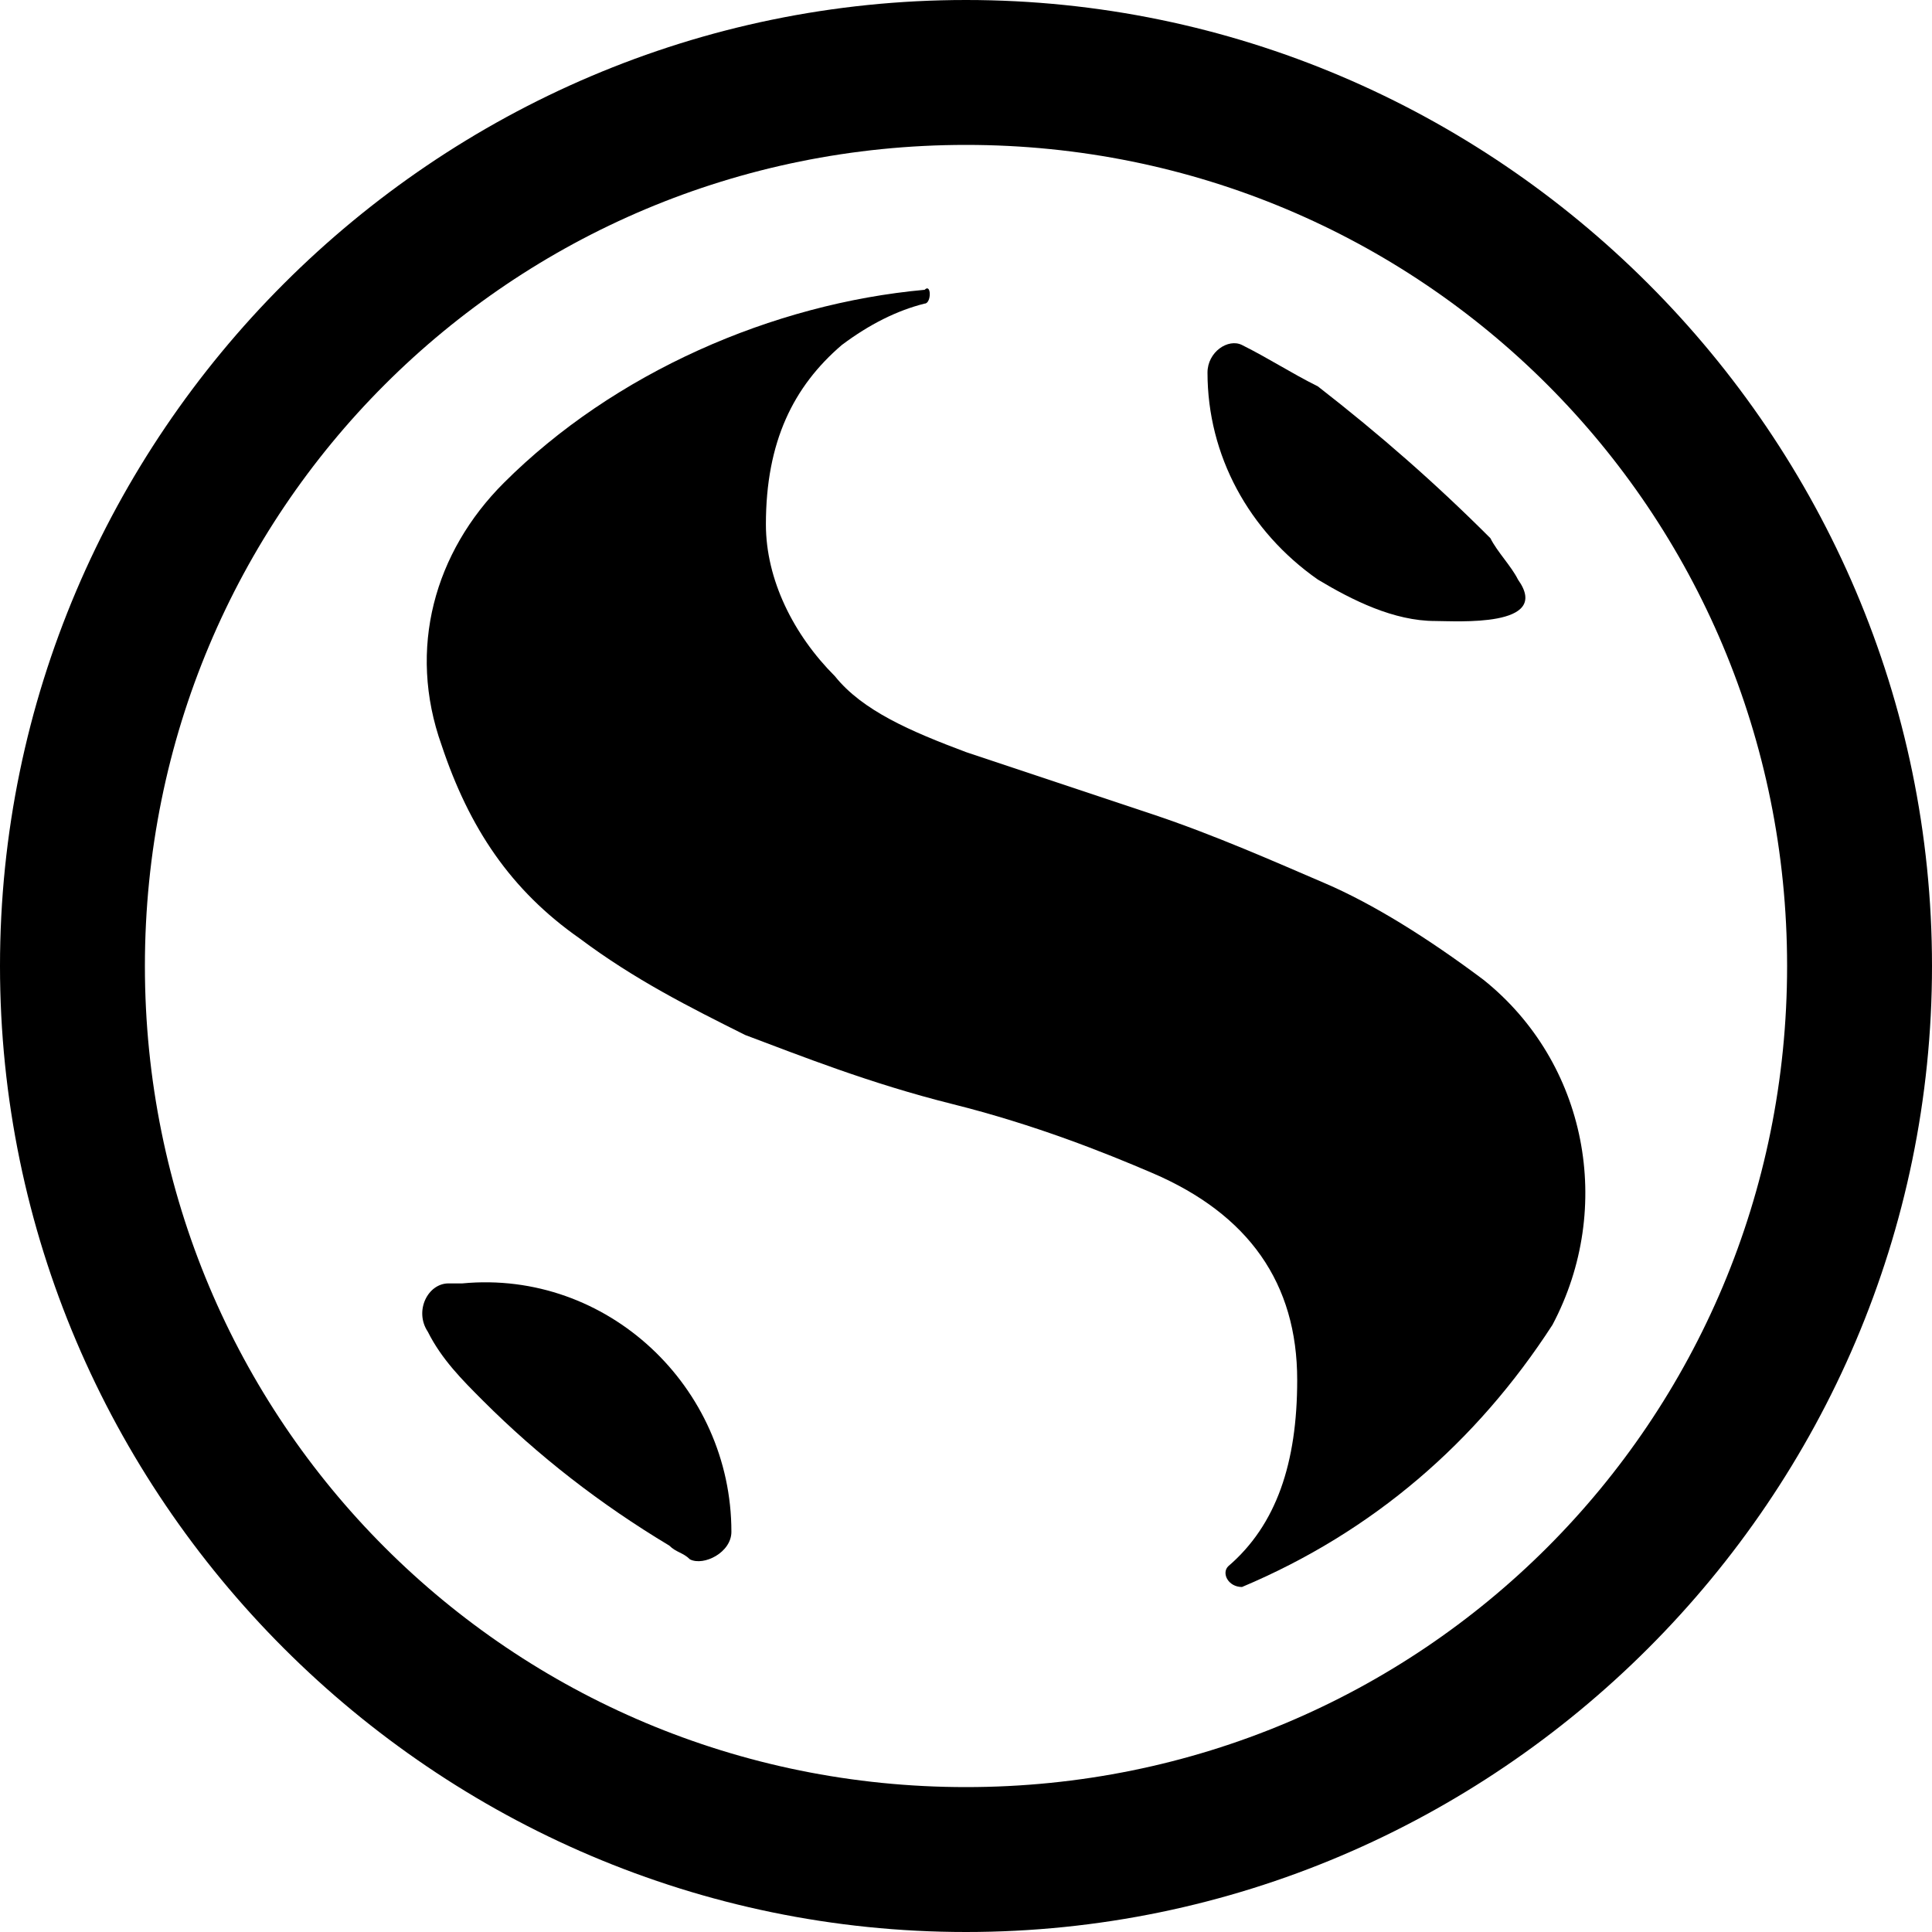 <!-- Generator: Adobe Illustrator 21.1.0, SVG Export Plug-In  -->
      <svg version="1.1"
      	 xmlns="http://www.w3.org/2000/svg" xmlns:xlink="http://www.w3.org/1999/xlink" xmlns:a="http://ns.adobe.com/AdobeSVGViewerExtensions/3.0/"
      	 x="0px" y="0px" viewBox="0 0 28 28" style="enable-background:new 0 0 28 28;" xml:space="preserve">
      <defs>
      </defs>
      <g>
      	<g>
      		<g>
      			<path class="logocolor" d="M17.5,5.4c0,1.2,0.6,2.3,1.6,3c0.5,0.3,1.1,0.6,1.7,0.6c0.3,0,1.7,0.1,1.2-0.6c-0.1-0.2-0.3-0.4-0.4-0.6
      				c-0.8-0.8-1.6-1.5-2.5-2.2c-0.4-0.2-0.7-0.4-1.1-0.6C17.8,4.9,17.5,5.1,17.5,5.4C17.5,5.4,17.5,5.4,17.5,5.4z"/>
      		</g>
      		<g>
      			<path d="M10.6,22.2c0-2.1-1.8-3.8-3.9-3.6l-0.2,0c-0.3,0-0.5,0.4-0.3,0.7c0.2,0.4,0.5,0.7,0.8,1
      				c0.8,0.8,1.7,1.5,2.7,2.1c0.1,0.1,0.2,0.1,0.3,0.2C10.2,22.7,10.6,22.5,10.6,22.2C10.6,22.2,10.6,22.2,10.6,22.2L10.6,22.2z"/>
      		</g>
      		<g>
      			<path d="M21.5,14.2c-0.8-0.6-1.6-1.1-2.3-1.4c-0.7-0.3-1.6-0.7-2.5-1c-0.9-0.3-1.8-0.6-2.7-0.9
      				c-0.8-0.3-1.5-0.6-1.9-1.1c-0.6-0.6-1-1.4-1-2.2c0-1.2,0.4-2,1.1-2.6c0.4-0.3,0.8-0.5,1.2-0.6c0.1,0,0.1-0.3,0-0.2
      				C11.2,4.4,8.9,5.4,7.3,7c-1,1-1.4,2.4-0.9,3.8c0.4,1.2,1,2.1,2,2.8c0.8,0.6,1.6,1,2.4,1.4c0.8,0.3,1.8,0.7,3,1
      				c1.2,0.3,2.2,0.7,2.9,1c1.4,0.6,2.1,1.6,2.1,3c0,1.2-0.3,2.1-1,2.7c-0.1,0.1,0,0.3,0.2,0.3c1.9-0.8,3.4-2.1,4.5-3.8
      				C23.4,17.5,23,15.4,21.5,14.2C21.5,14.3,21.5,14.2,21.5,14.2z"/>
      		</g>
      	</g>
      	<g>
      		<path d="M14,28C6.3,28,0,21.7,0,14S6.3,0,14,0s14,6.3,14,14S21.7,28,14,28z M14,2.1C7.4,2.1,2.1,7.4,2.1,14
      			c0,6.6,5.3,11.9,11.9,11.9S25.9,20.6,25.9,14C25.9,7.4,20.6,2.1,14,2.1z"/>
      	</g>
      </g>
      </svg>